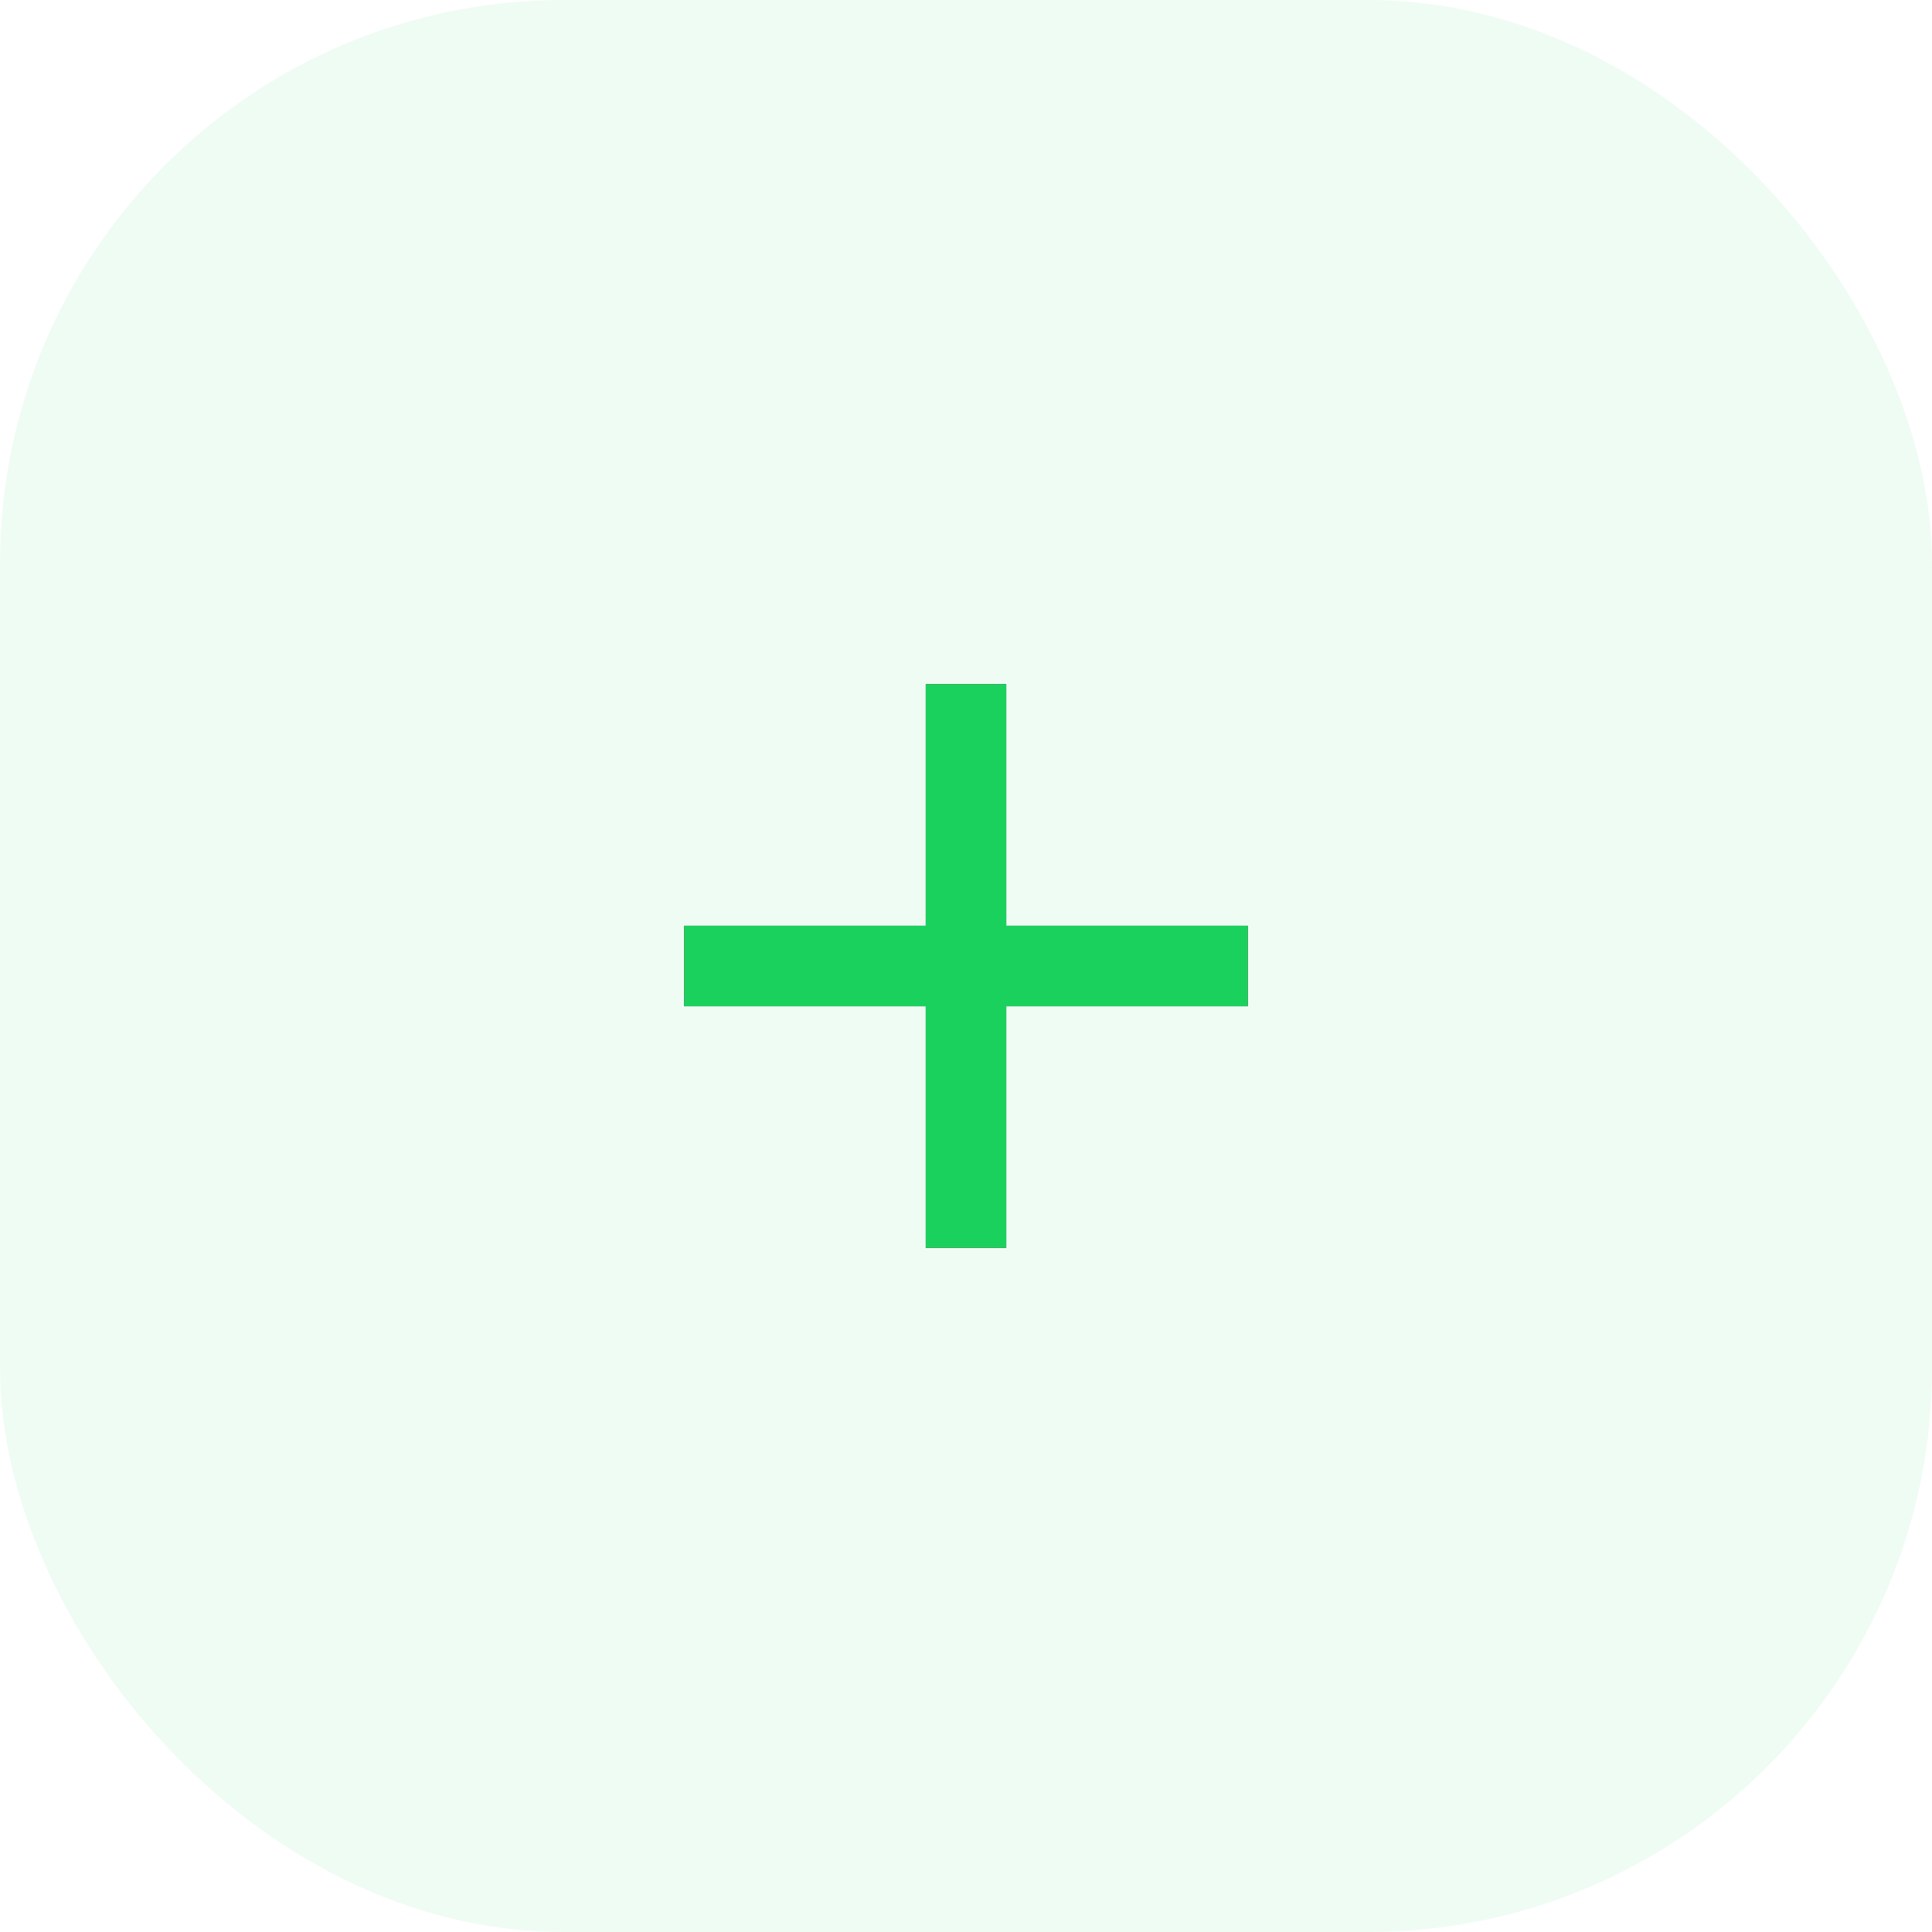 <svg width="48" height="48" viewBox="0 0 48 48" fill="none" xmlns="http://www.w3.org/2000/svg">
<path d="M23 23V17H25V23H31V25H25V31H23V25H17V23H23Z" fill="#0A0909"/>
<rect opacity="0.07" width="48" height="48" rx="14" fill="#1BD15D"/>
<path d="M23 23V17H25V23H31V25H25V31H23V25H17V23H23Z" fill="#1BD15D"/>
</svg>
